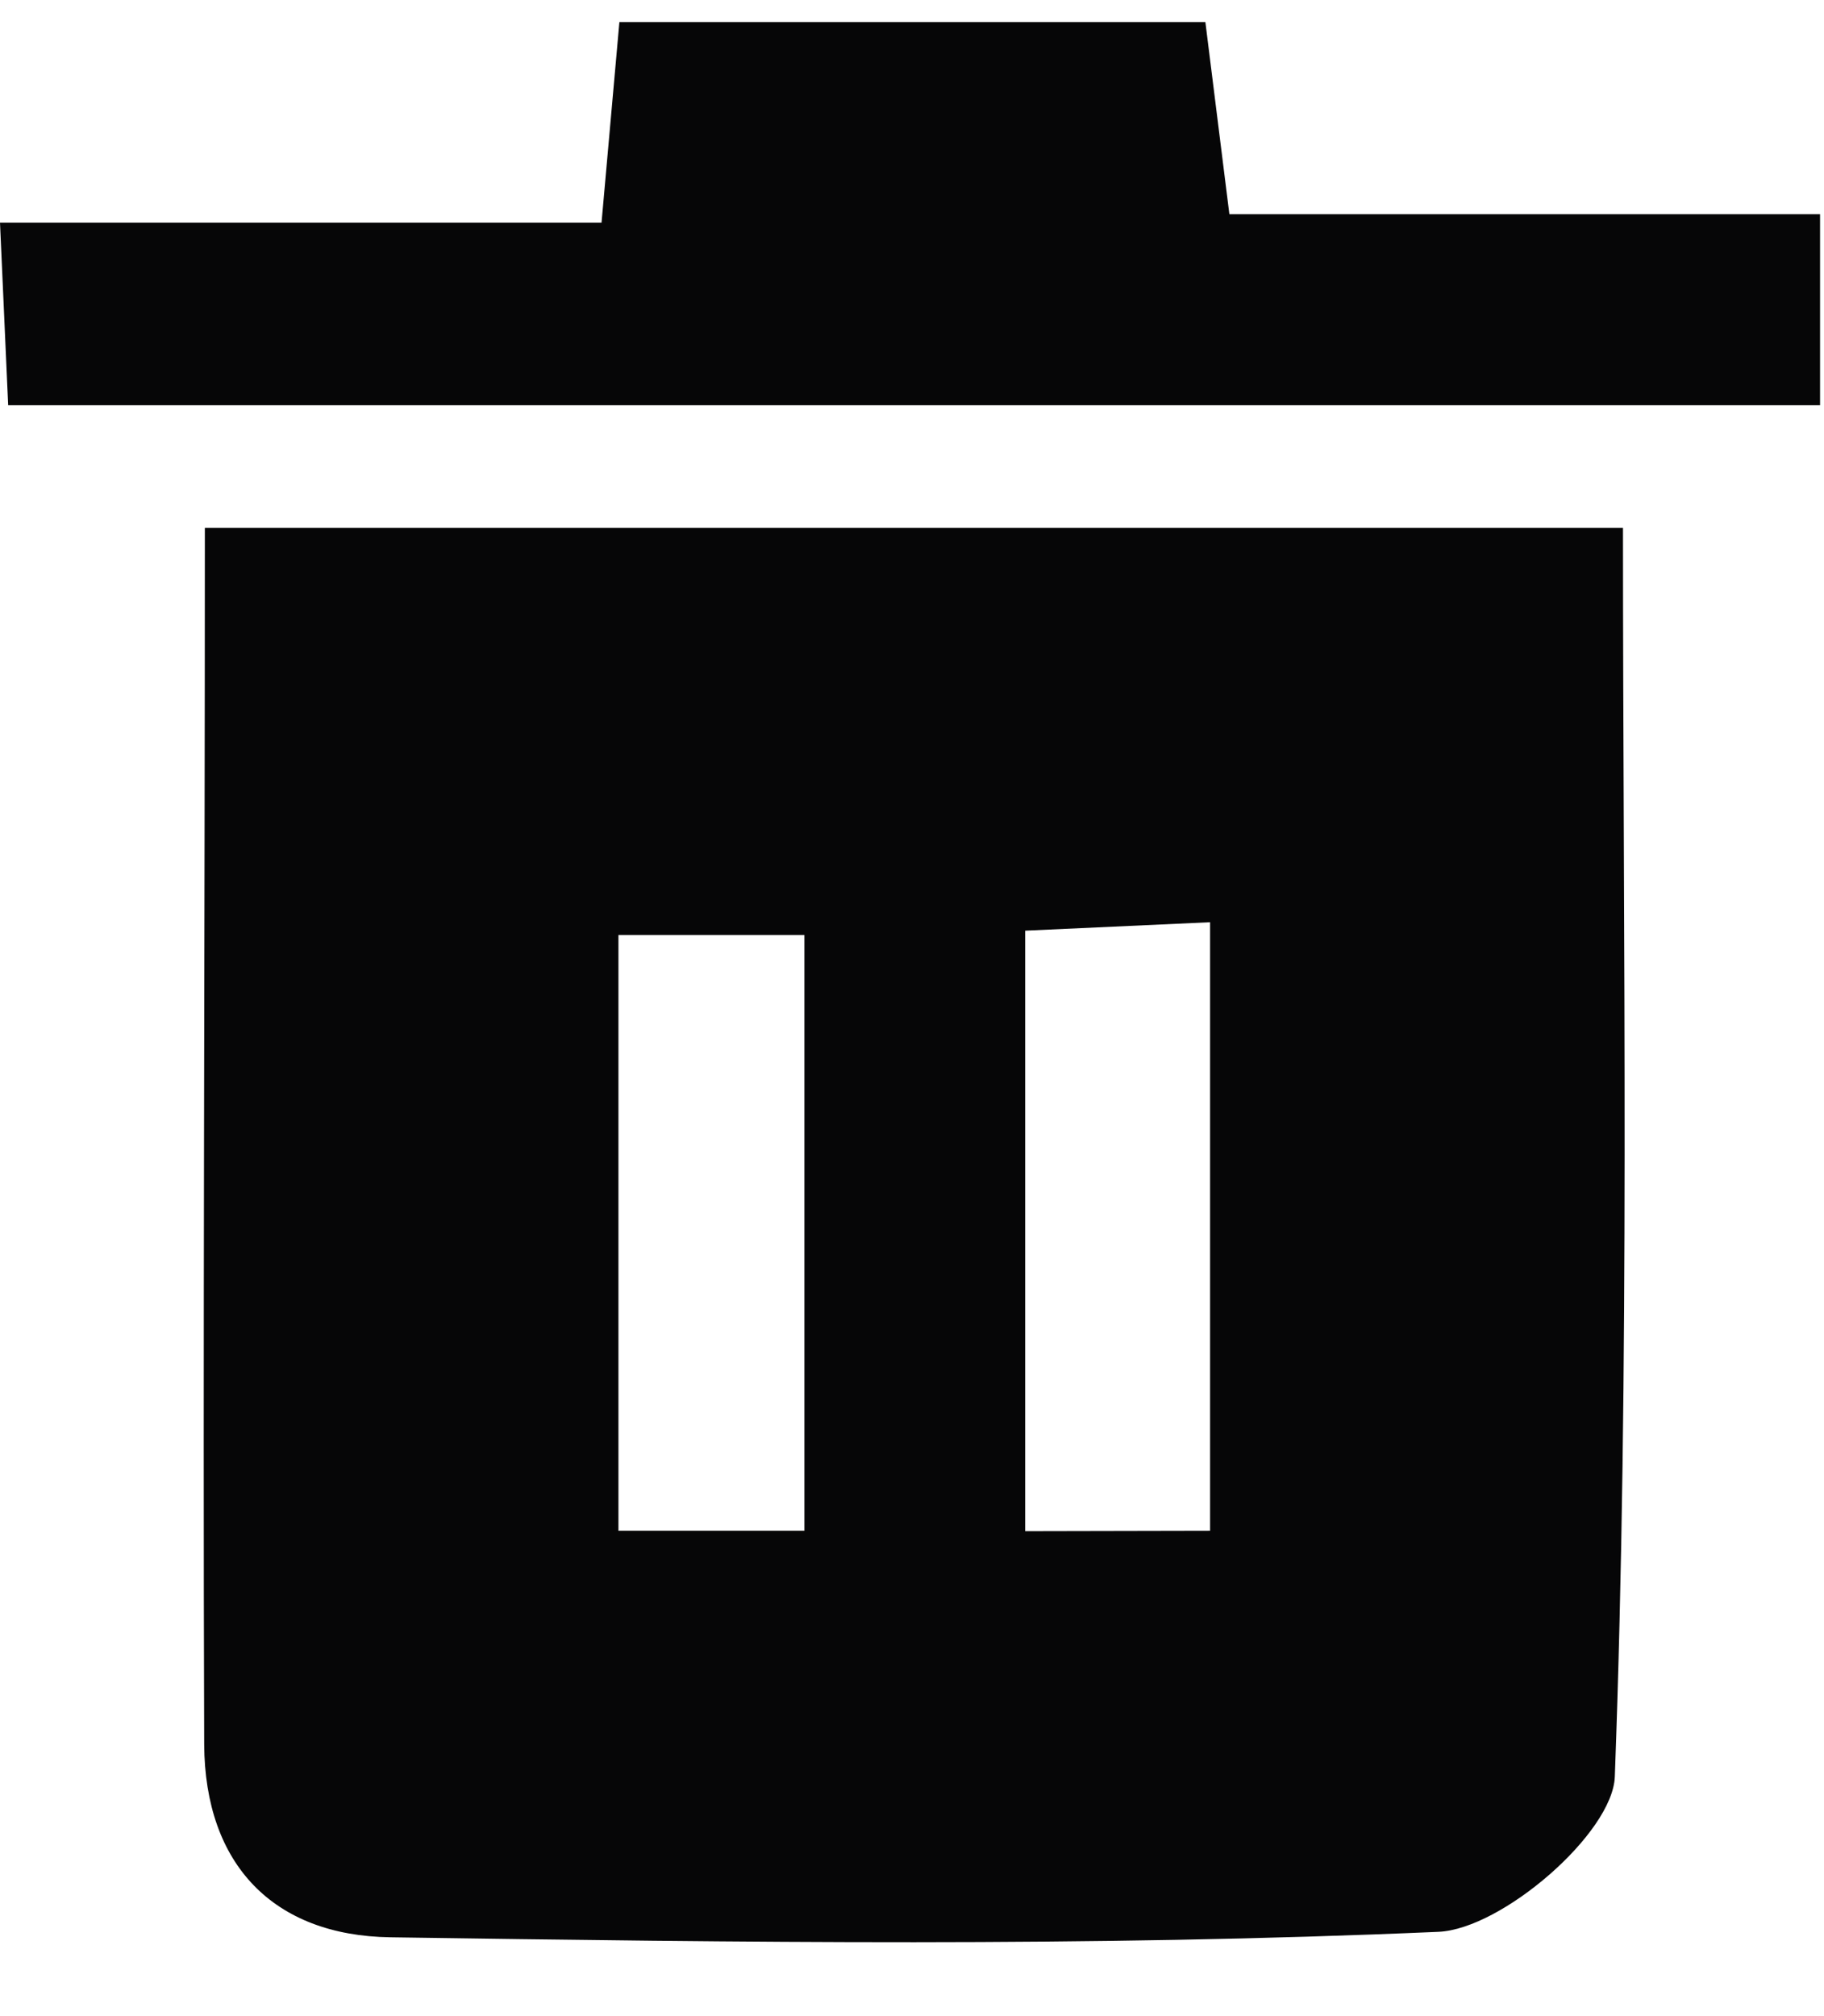 <svg width="19" height="21" viewBox="0 0 19 21" fill="none" xmlns="http://www.w3.org/2000/svg">
<path d="M2.134 5.499H16.906C16.906 9.877 16.98 14.195 16.821 18.506C16.8 19.094 15.645 20.094 14.983 20.122C11.348 20.281 7.703 20.232 4.065 20.179C2.849 20.161 2.134 19.422 2.127 18.171C2.113 14.012 2.134 9.852 2.134 5.499ZM8.379 15.945V9.739H6.442V15.945H8.379ZM12.605 15.945V9.606L10.679 9.694V15.949L12.605 15.945Z" fill="#060607"/>
<path d="M18.959 2.231V4.22H0.085L0 2.319H6.266L6.452 0.23H12.556L12.806 2.231H18.959Z" fill="#060607"/>
</svg>
